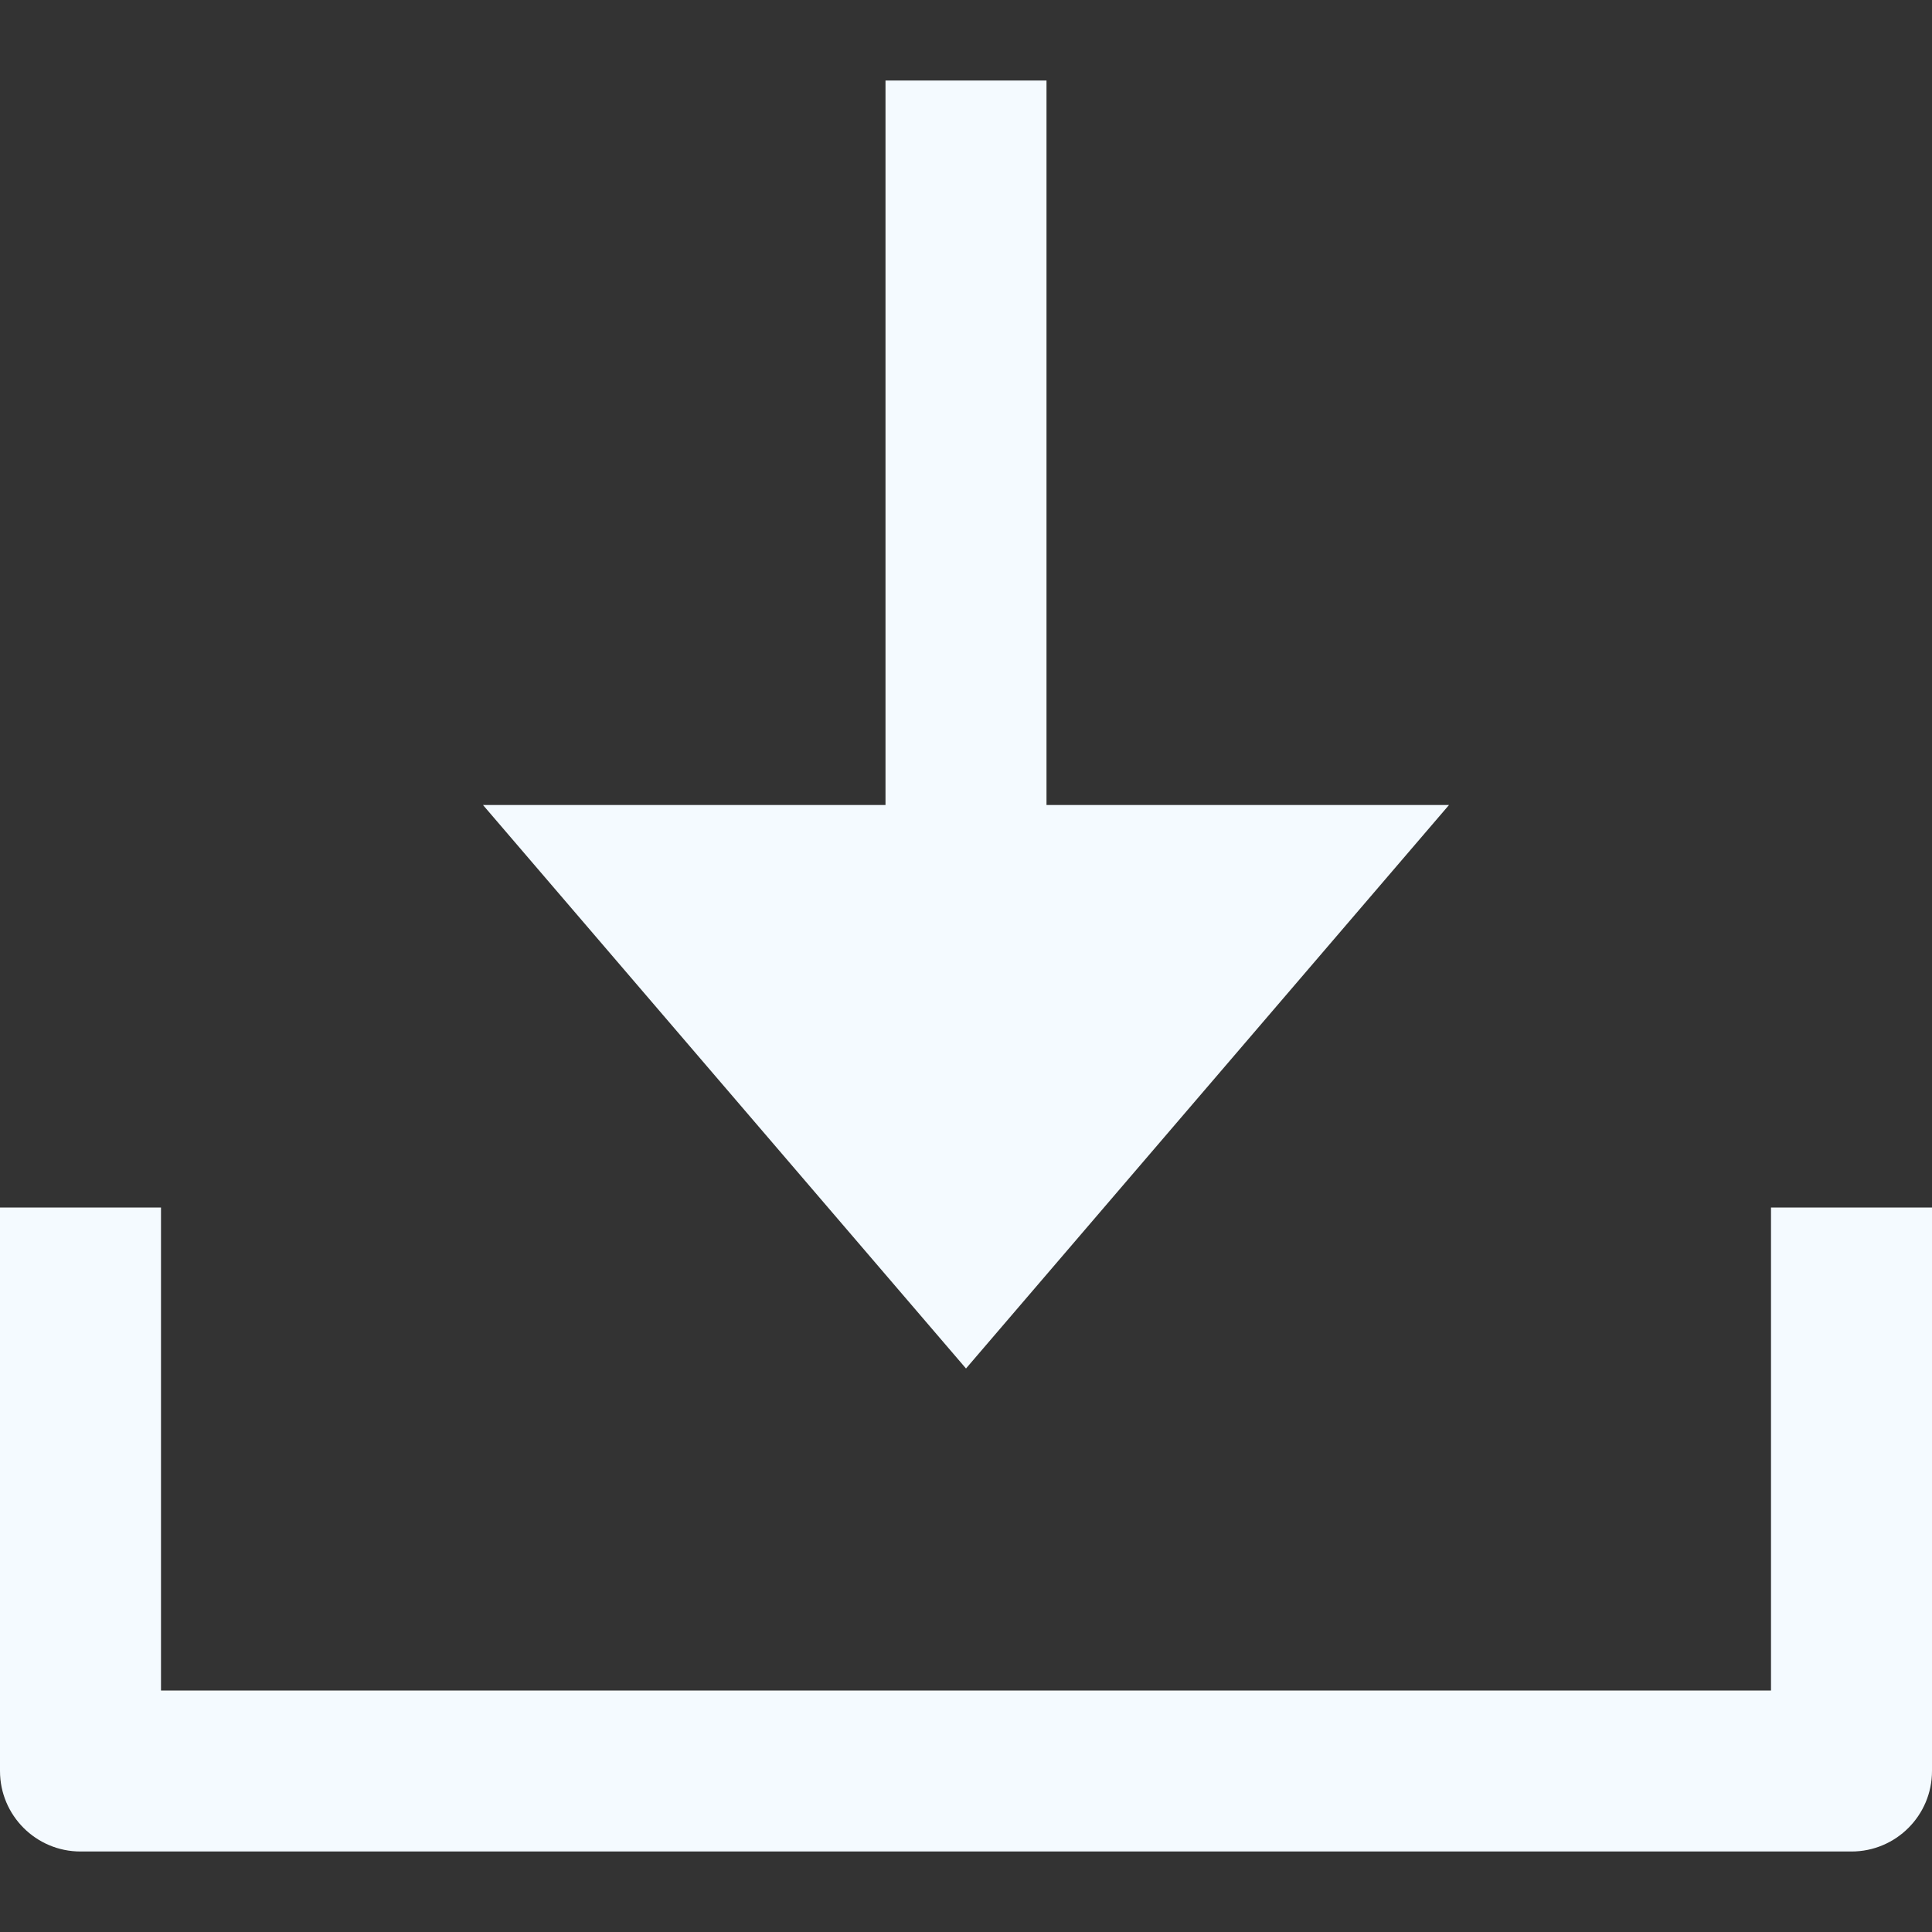 <svg width="24" height="24" viewBox="0 0 24 24" fill="none" xmlns="http://www.w3.org/2000/svg">
<rect x="0" y="0" width="24" height="24" fill="#333333" stroke="none"/>
<path d="M6 10L12 17L18 10H13V1H11V10H6Z" fill="#F4FAFF"/>
<path d="M22 21H2V15H0V22C0 22.552 0.448 23 1 23H23C23.552 23 24 22.552 24 22V15H22V21Z" fill="#F4FAFF"/>
</svg>
